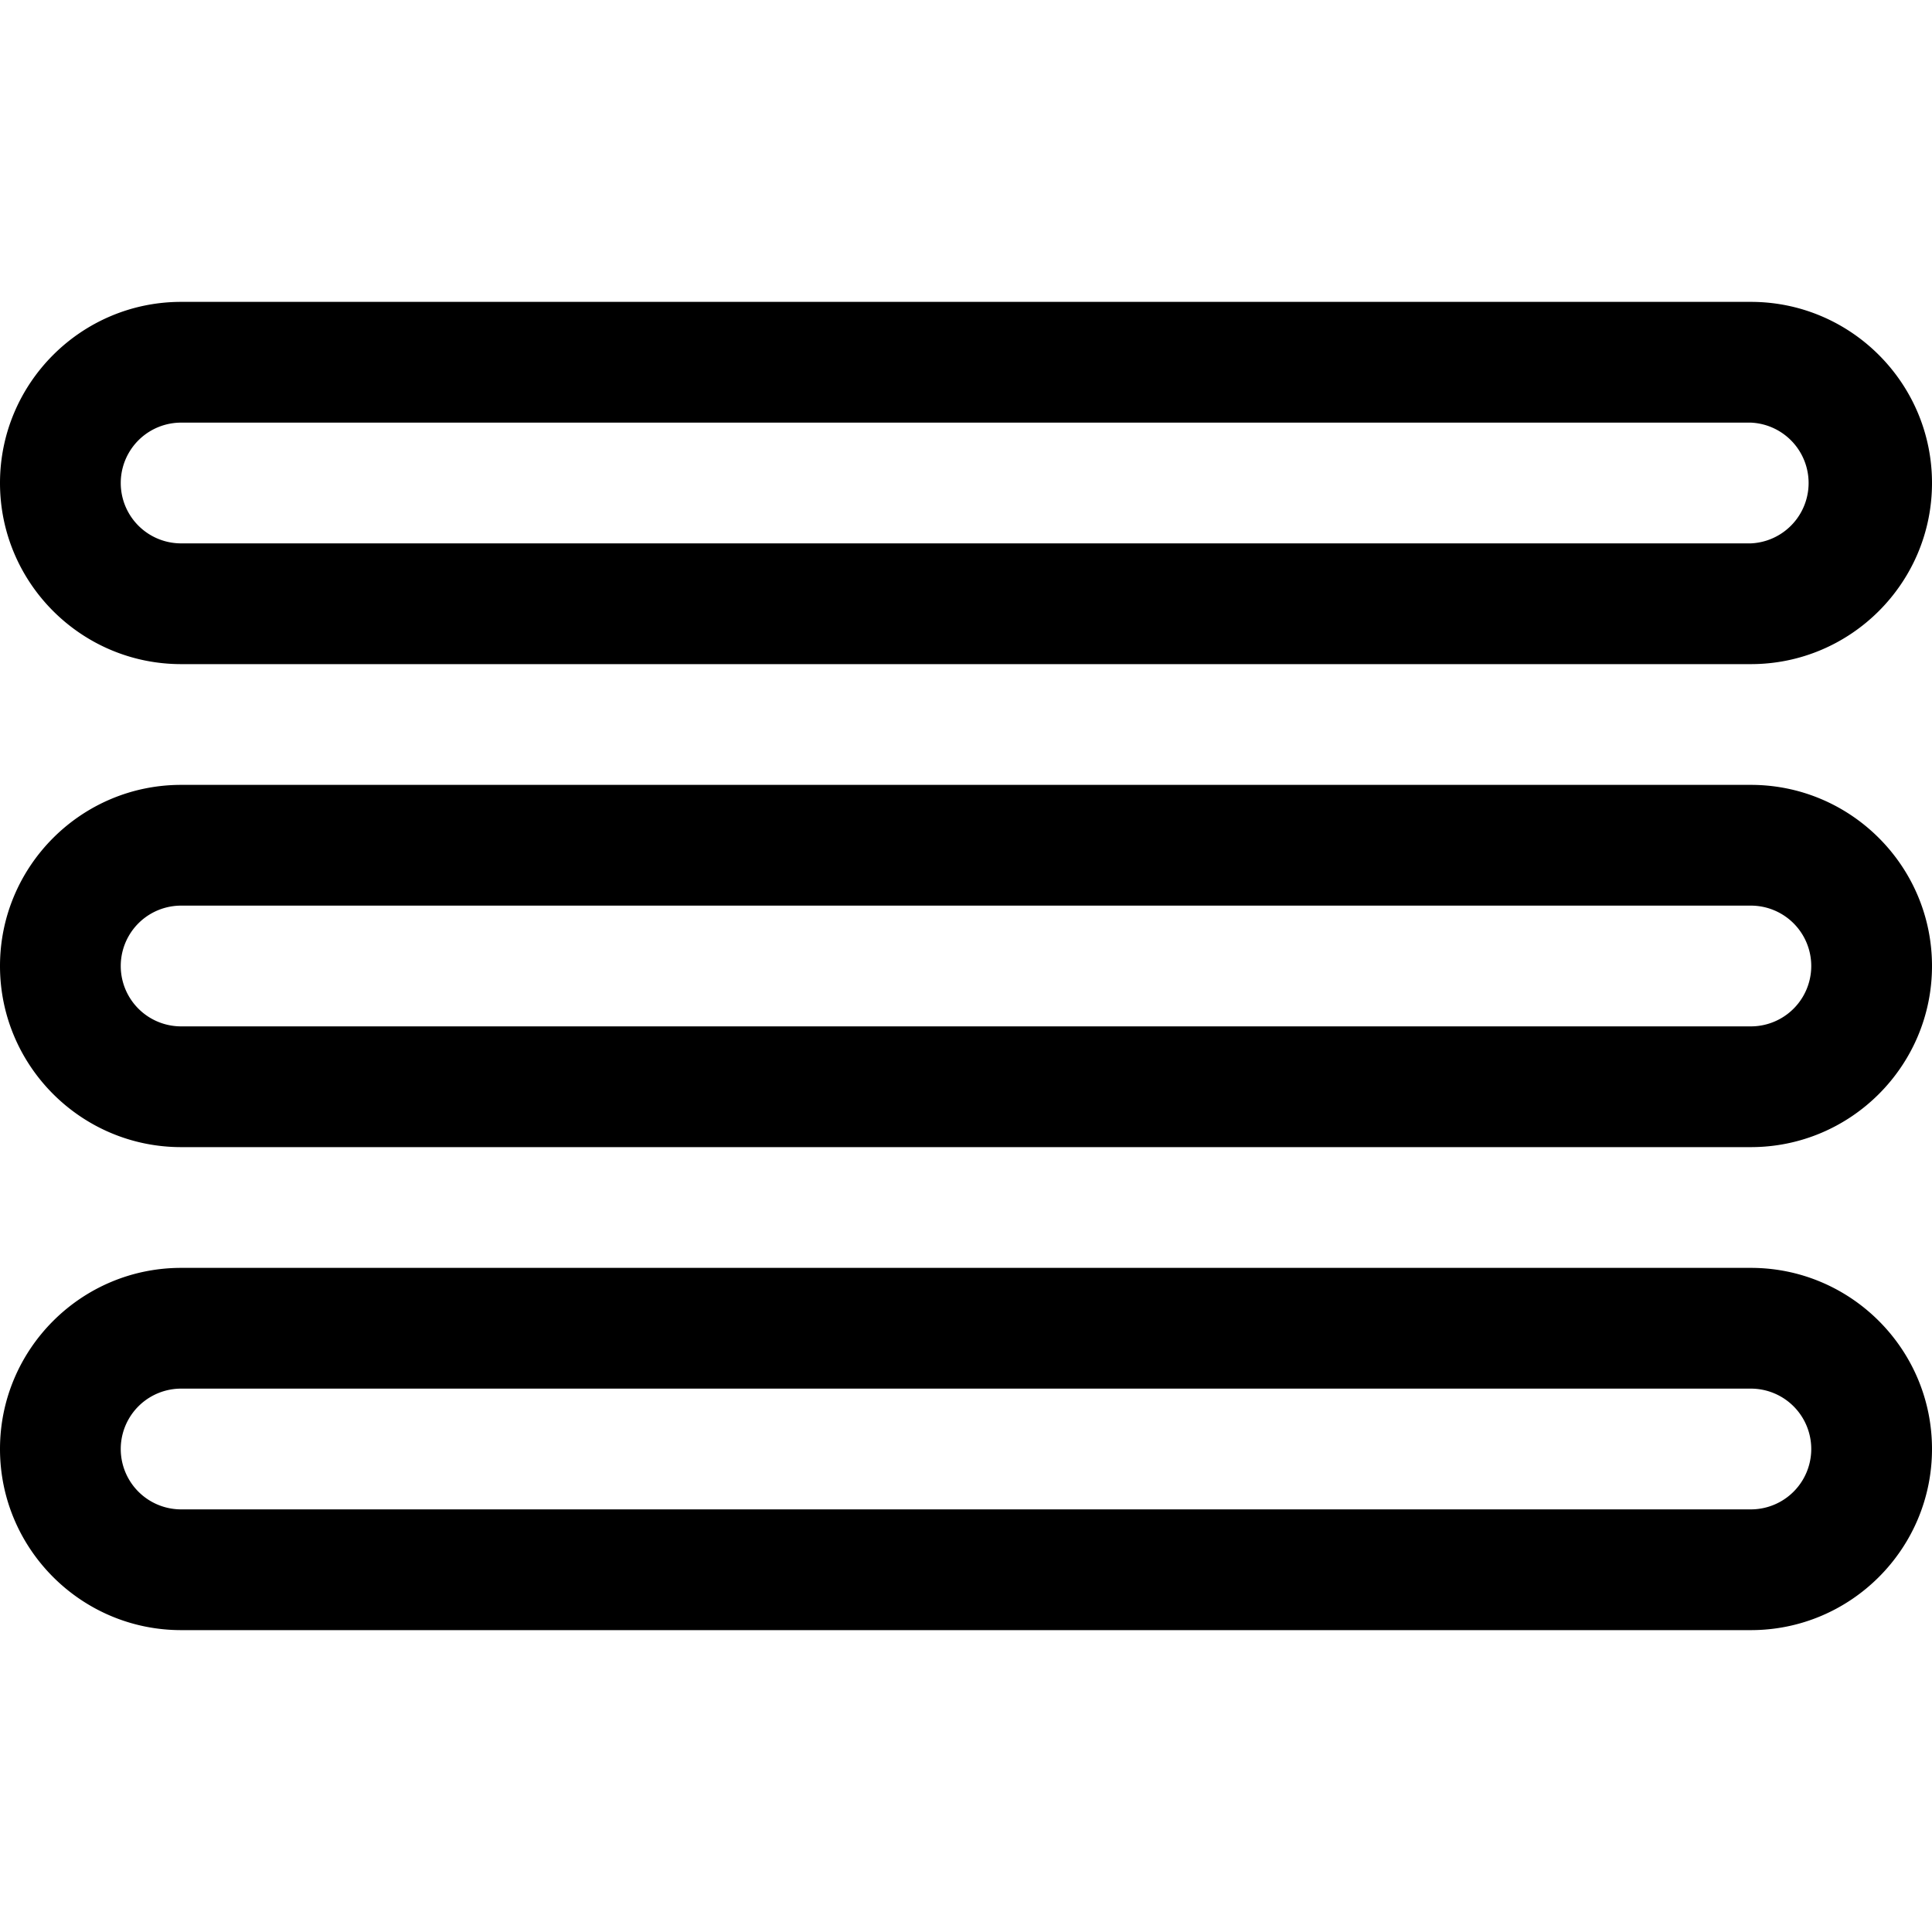 <svg version="1.1" id="Capa_1" xmlns="http://www.w3.org/2000/svg" x="0" y="0" width="32" height="32" xml:space="preserve"><path d="M3 11h26c1.654 0 3-1.346 3-3s-1.346-3-3-3H3C1.346 5 0 6.346 0 8s1.346 3 3 3zm0-4h26a1.001 1.001 0 010 2H3a1 1 0 010-2zm26 6H3c-1.654 0-3 1.346-3 3s1.346 3 3 3h26c1.654 0 3-1.346 3-3s-1.346-3-3-3zm0 4H3a1 1 0 010-2h26a1 1 0 010 2zm0 4H3c-1.654 0-3 1.346-3 3s1.346 3 3 3h26c1.654 0 3-1.346 3-3s-1.346-3-3-3zm0 4H3a1 1 0 010-2h26a1 1 0 010 2z" id="menu"/></svg>